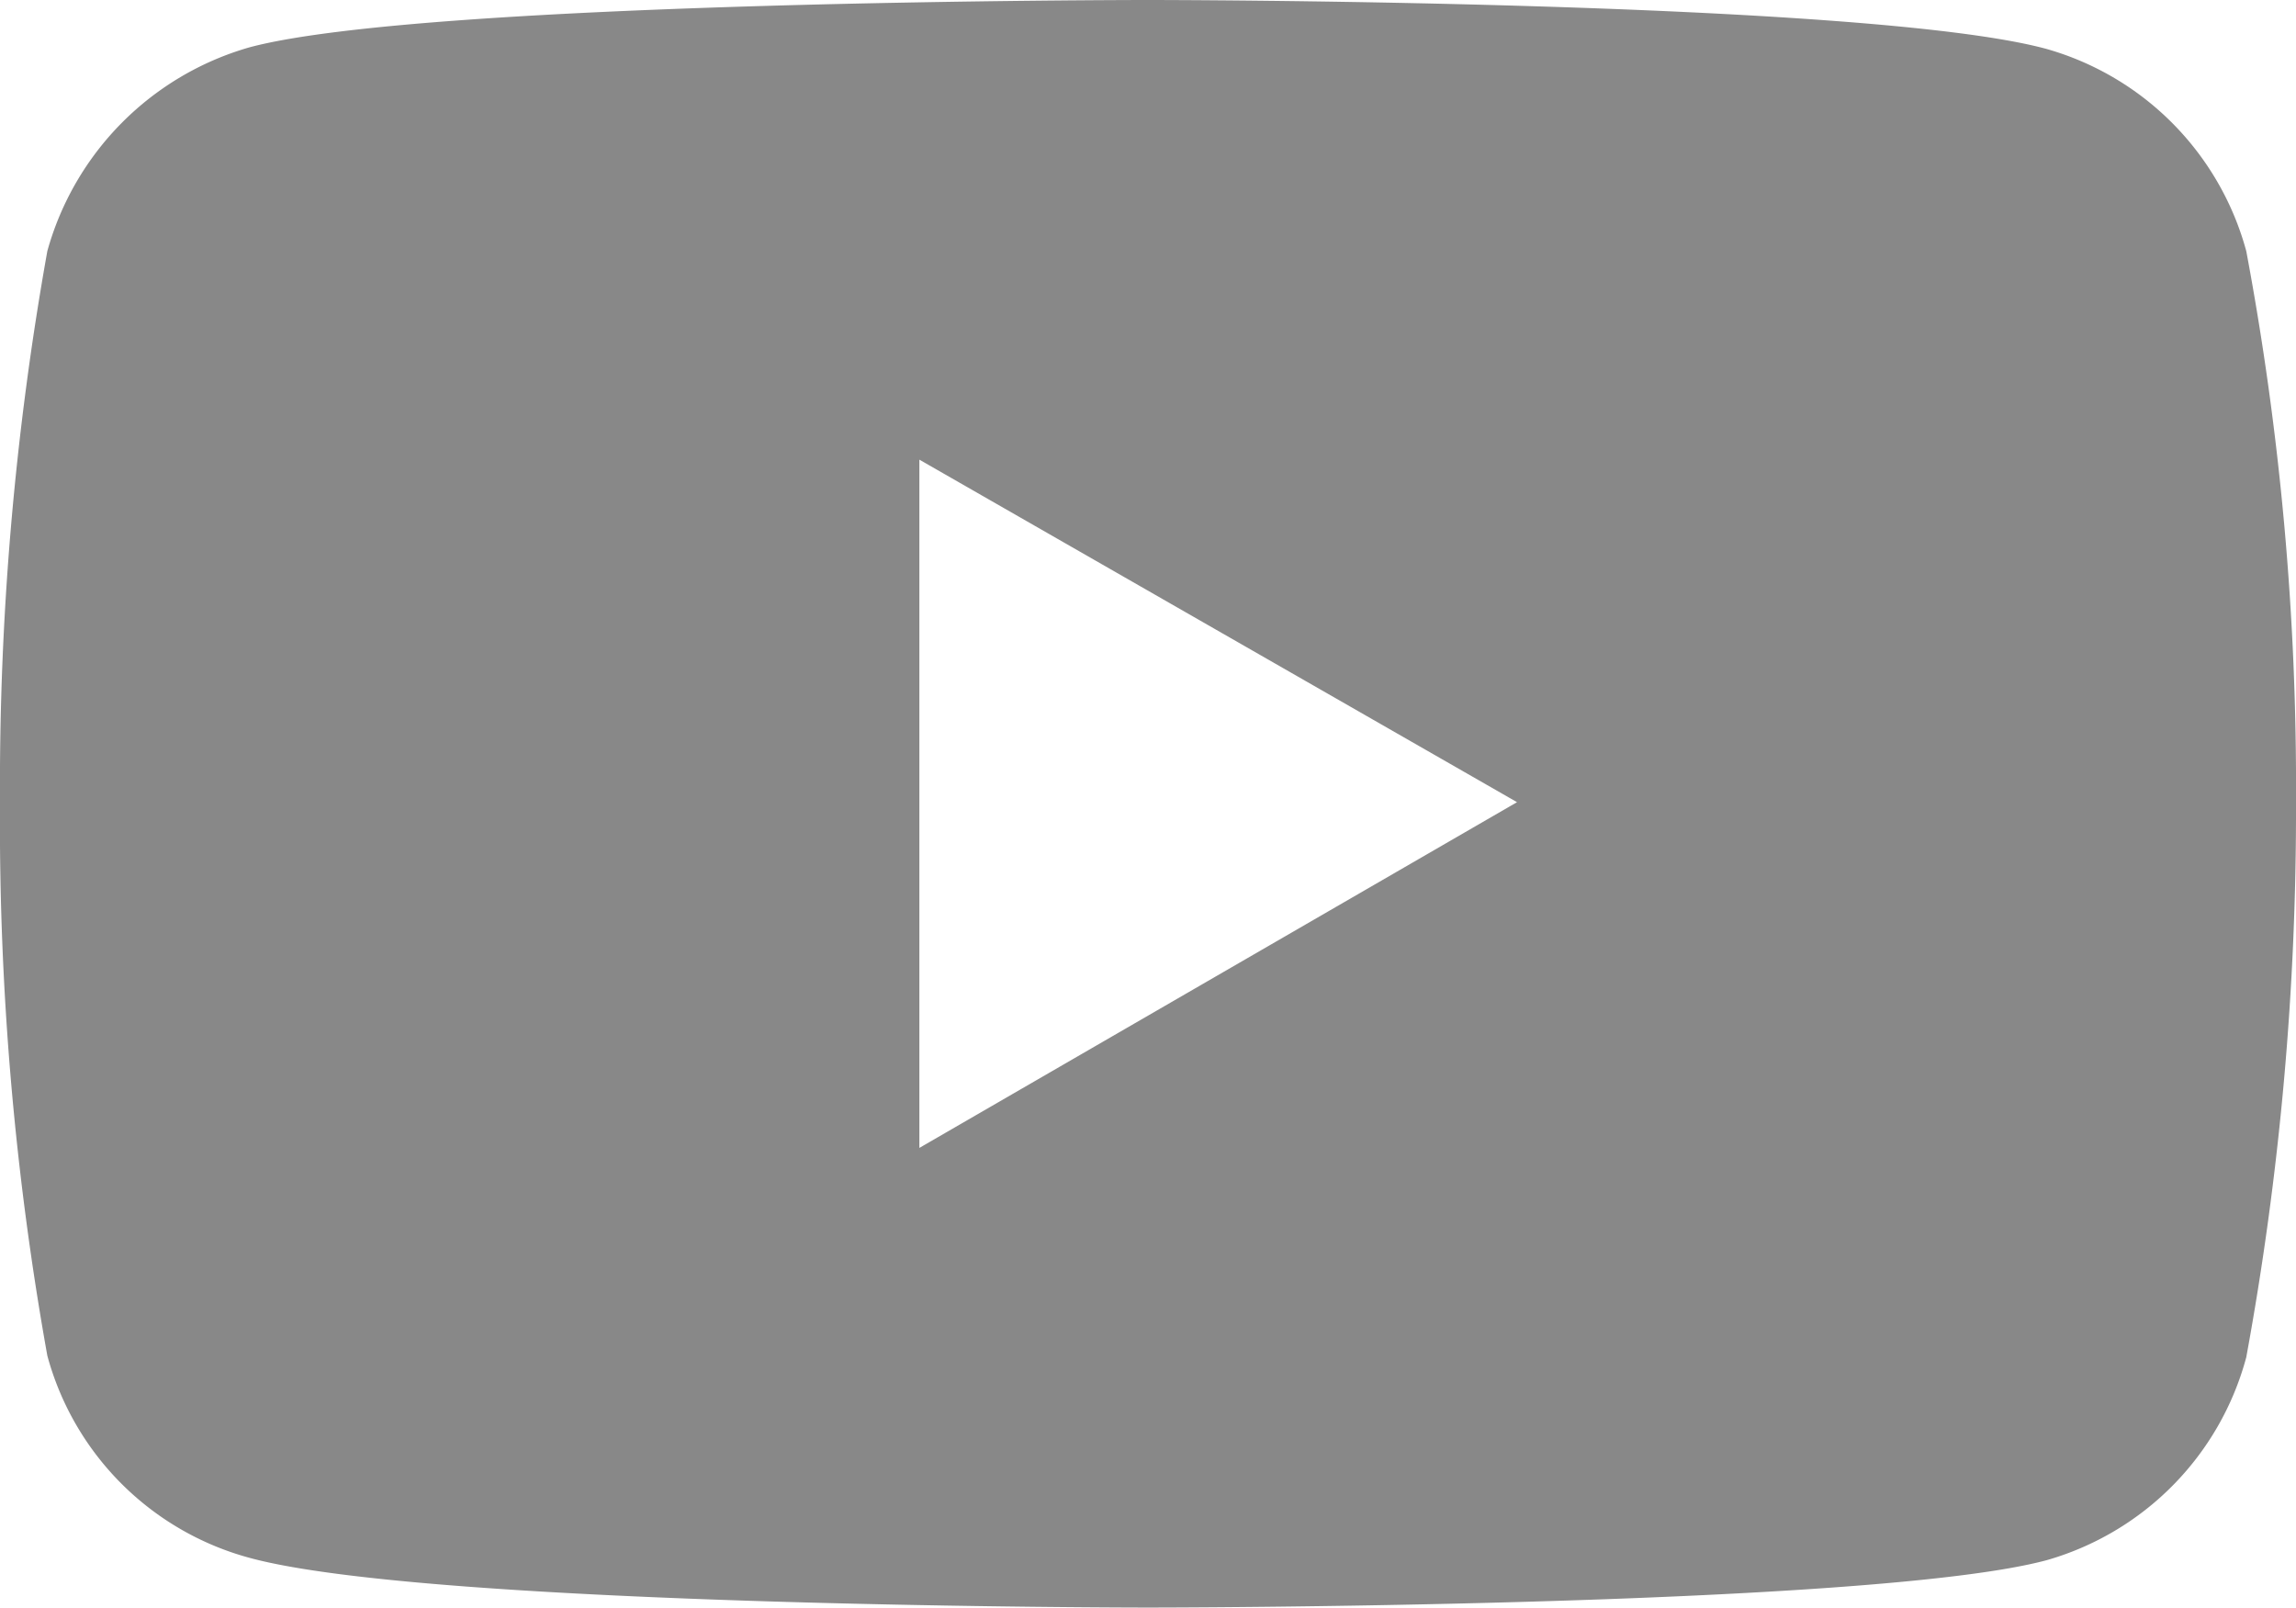 <?xml version="1.0" encoding="UTF-8"?> <svg xmlns="http://www.w3.org/2000/svg" viewBox="0 0 28.62 20.04"><defs><style>.cls-1{fill:#888;}</style></defs><g id="Ebene_2" data-name="Ebene 2"><g id="Ebene_1-2" data-name="Ebene 1"><path class="cls-1" d="M11.46,14.31V5.73L18.91,10ZM28,3.13A3.6,3.6,0,0,0,25.51.61C23.27,0,14.31,0,14.31,0s-9,0-11.2.59A3.66,3.66,0,0,0,.59,3.13,37.8,37.8,0,0,0,0,10,37.59,37.59,0,0,0,.59,16.9a3.58,3.58,0,0,0,2.52,2.52c2.27.62,11.2.62,11.2.62s9,0,11.2-.59A3.6,3.6,0,0,0,28,16.92,37.71,37.71,0,0,0,28.62,10,36.17,36.17,0,0,0,28,3.13"></path></g></g></svg> 